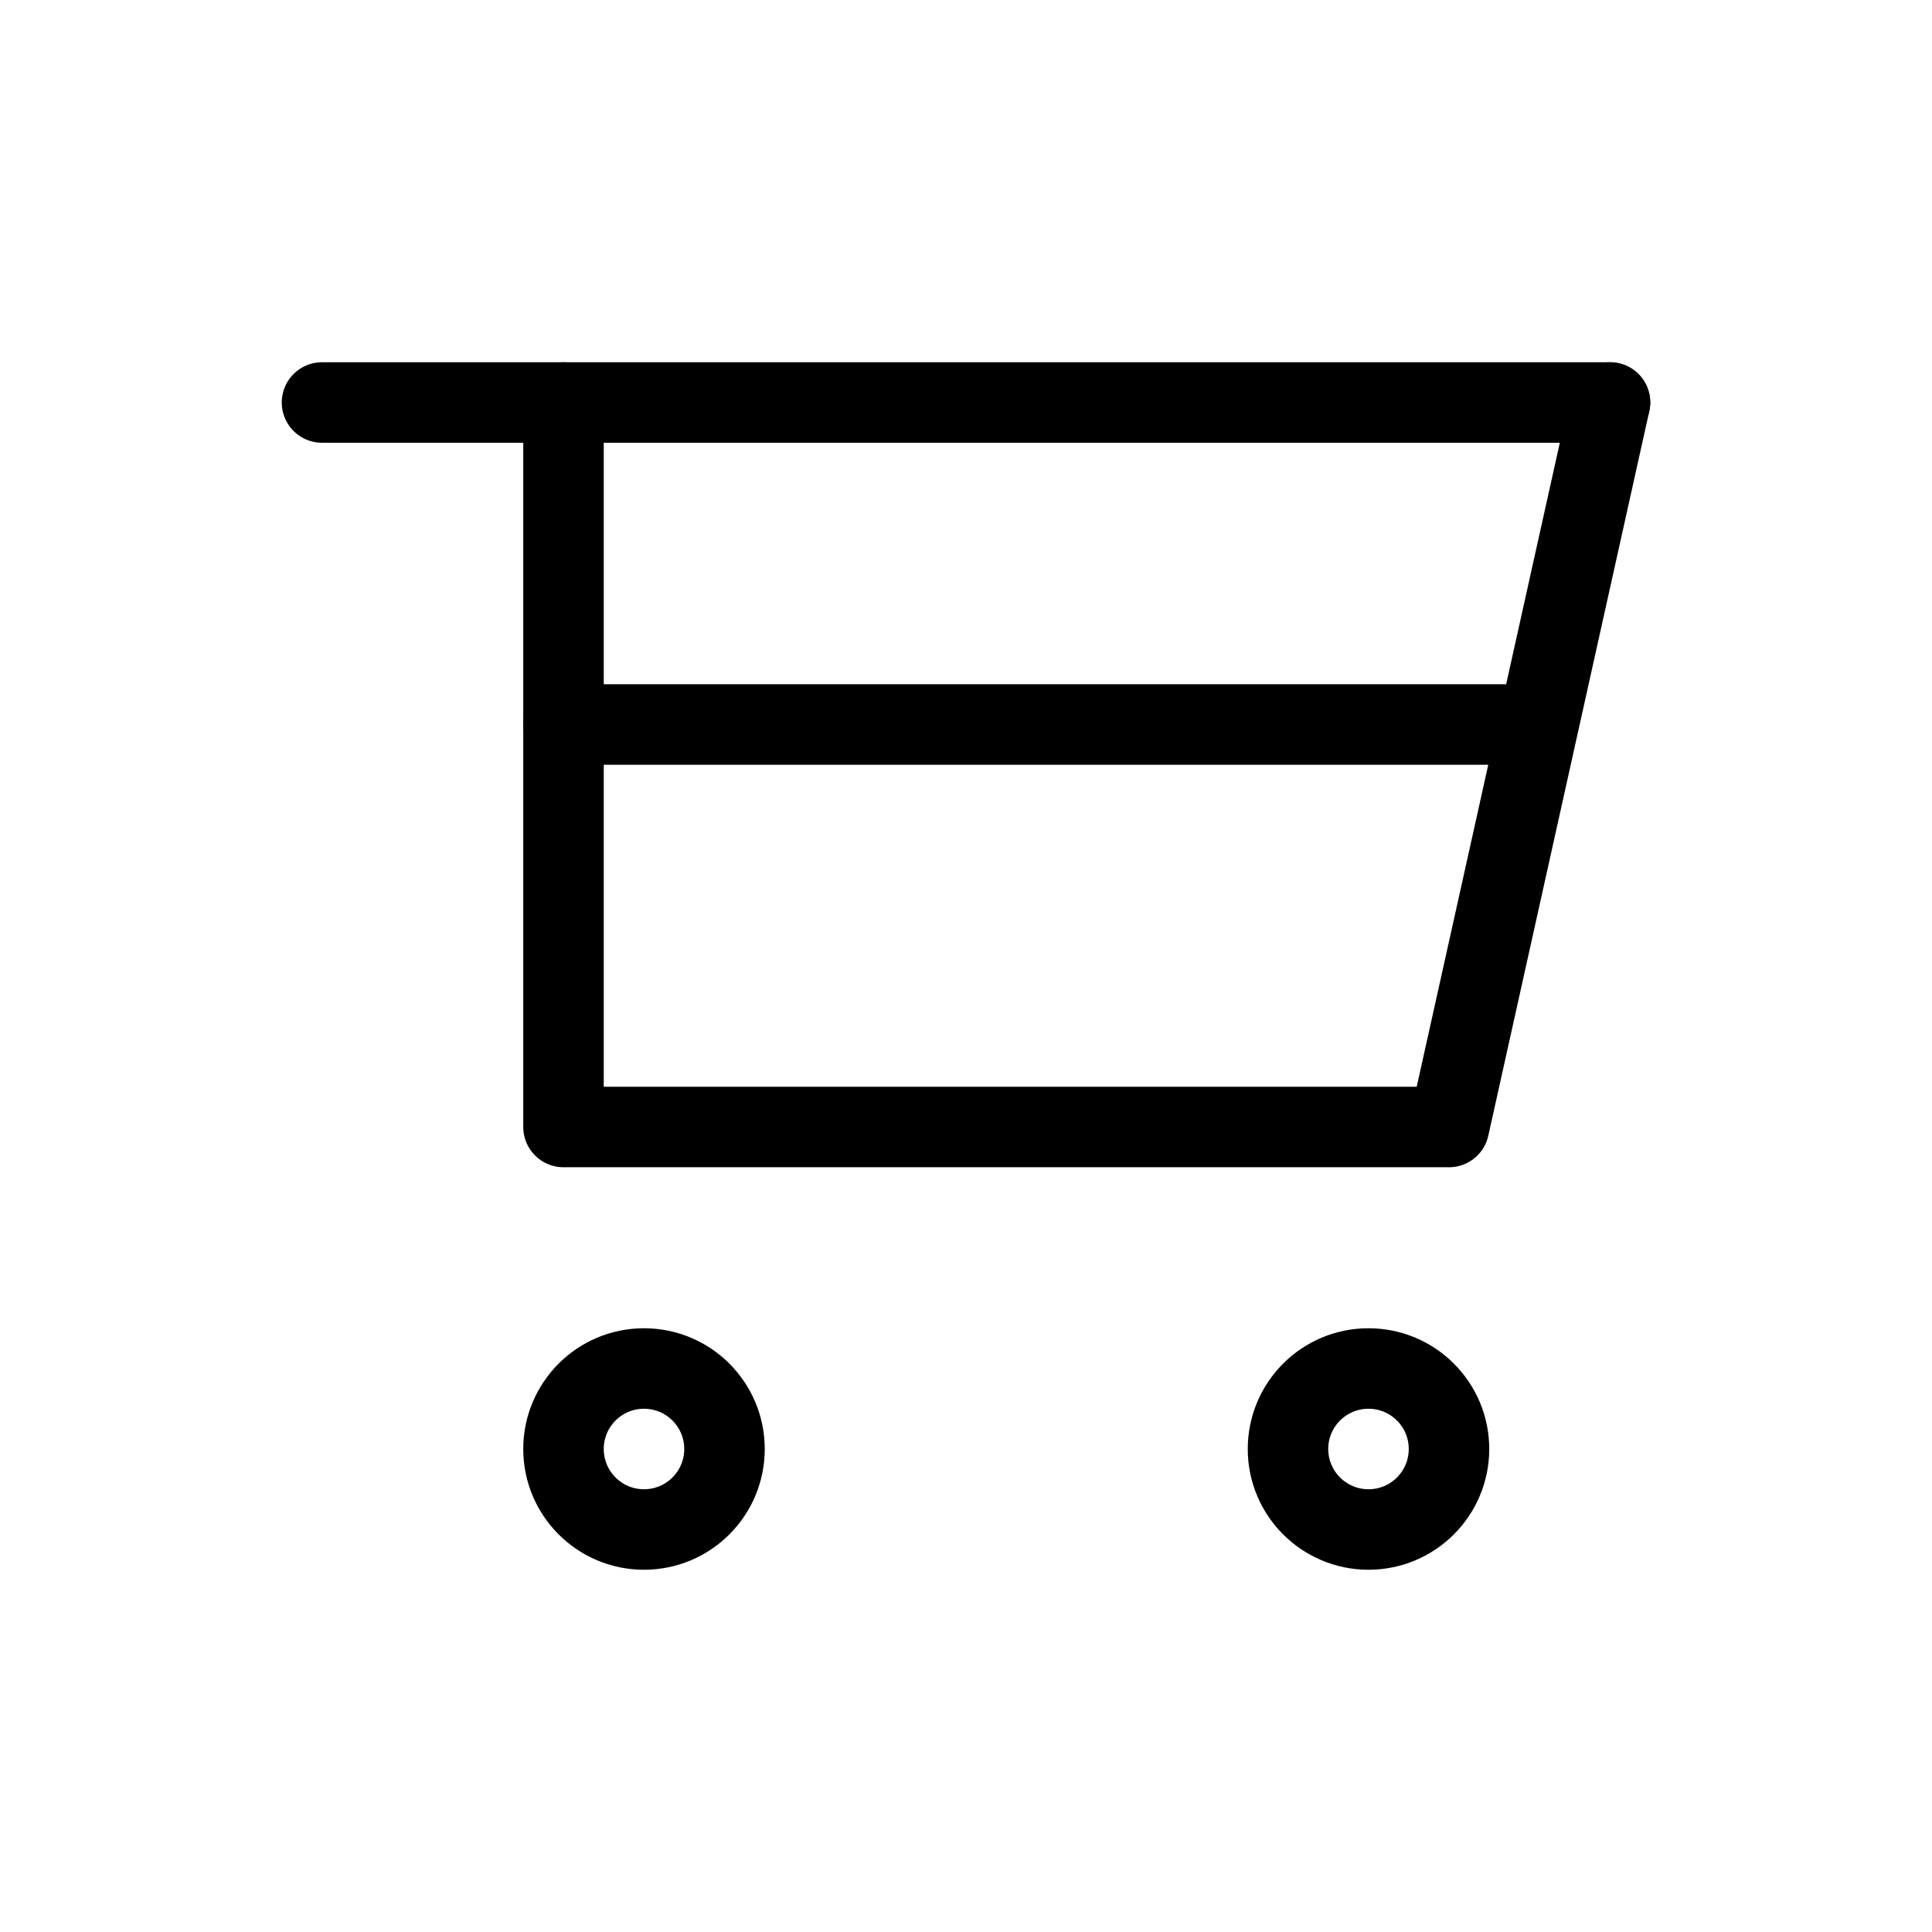 <svg xmlns="http://www.w3.org/2000/svg" class="nn-raw-icon nn-raw-icon--shopping-cart-3" viewBox="0 0 24 24" width="24" height="24"><polyline points="20 5 20 5 18 14 7 14 7 5 4 5" fill="none" stroke="currentColor" stroke-linecap="round" stroke-linejoin="round"/><line x1="7" y1="9" x2="19" y2="9" fill="none" stroke="currentColor" stroke-linecap="round" stroke-linejoin="round"/><line x1="7" y1="5" x2="20" y2="5" fill="none" stroke="currentColor" stroke-linecap="round" stroke-linejoin="round"/><circle cx="8" cy="18" r="1" fill="none" stroke="currentColor" stroke-linecap="round" stroke-linejoin="round"/><circle cx="17" cy="18" r="1" fill="none" stroke="currentColor" stroke-linecap="round" stroke-linejoin="round"/></svg>